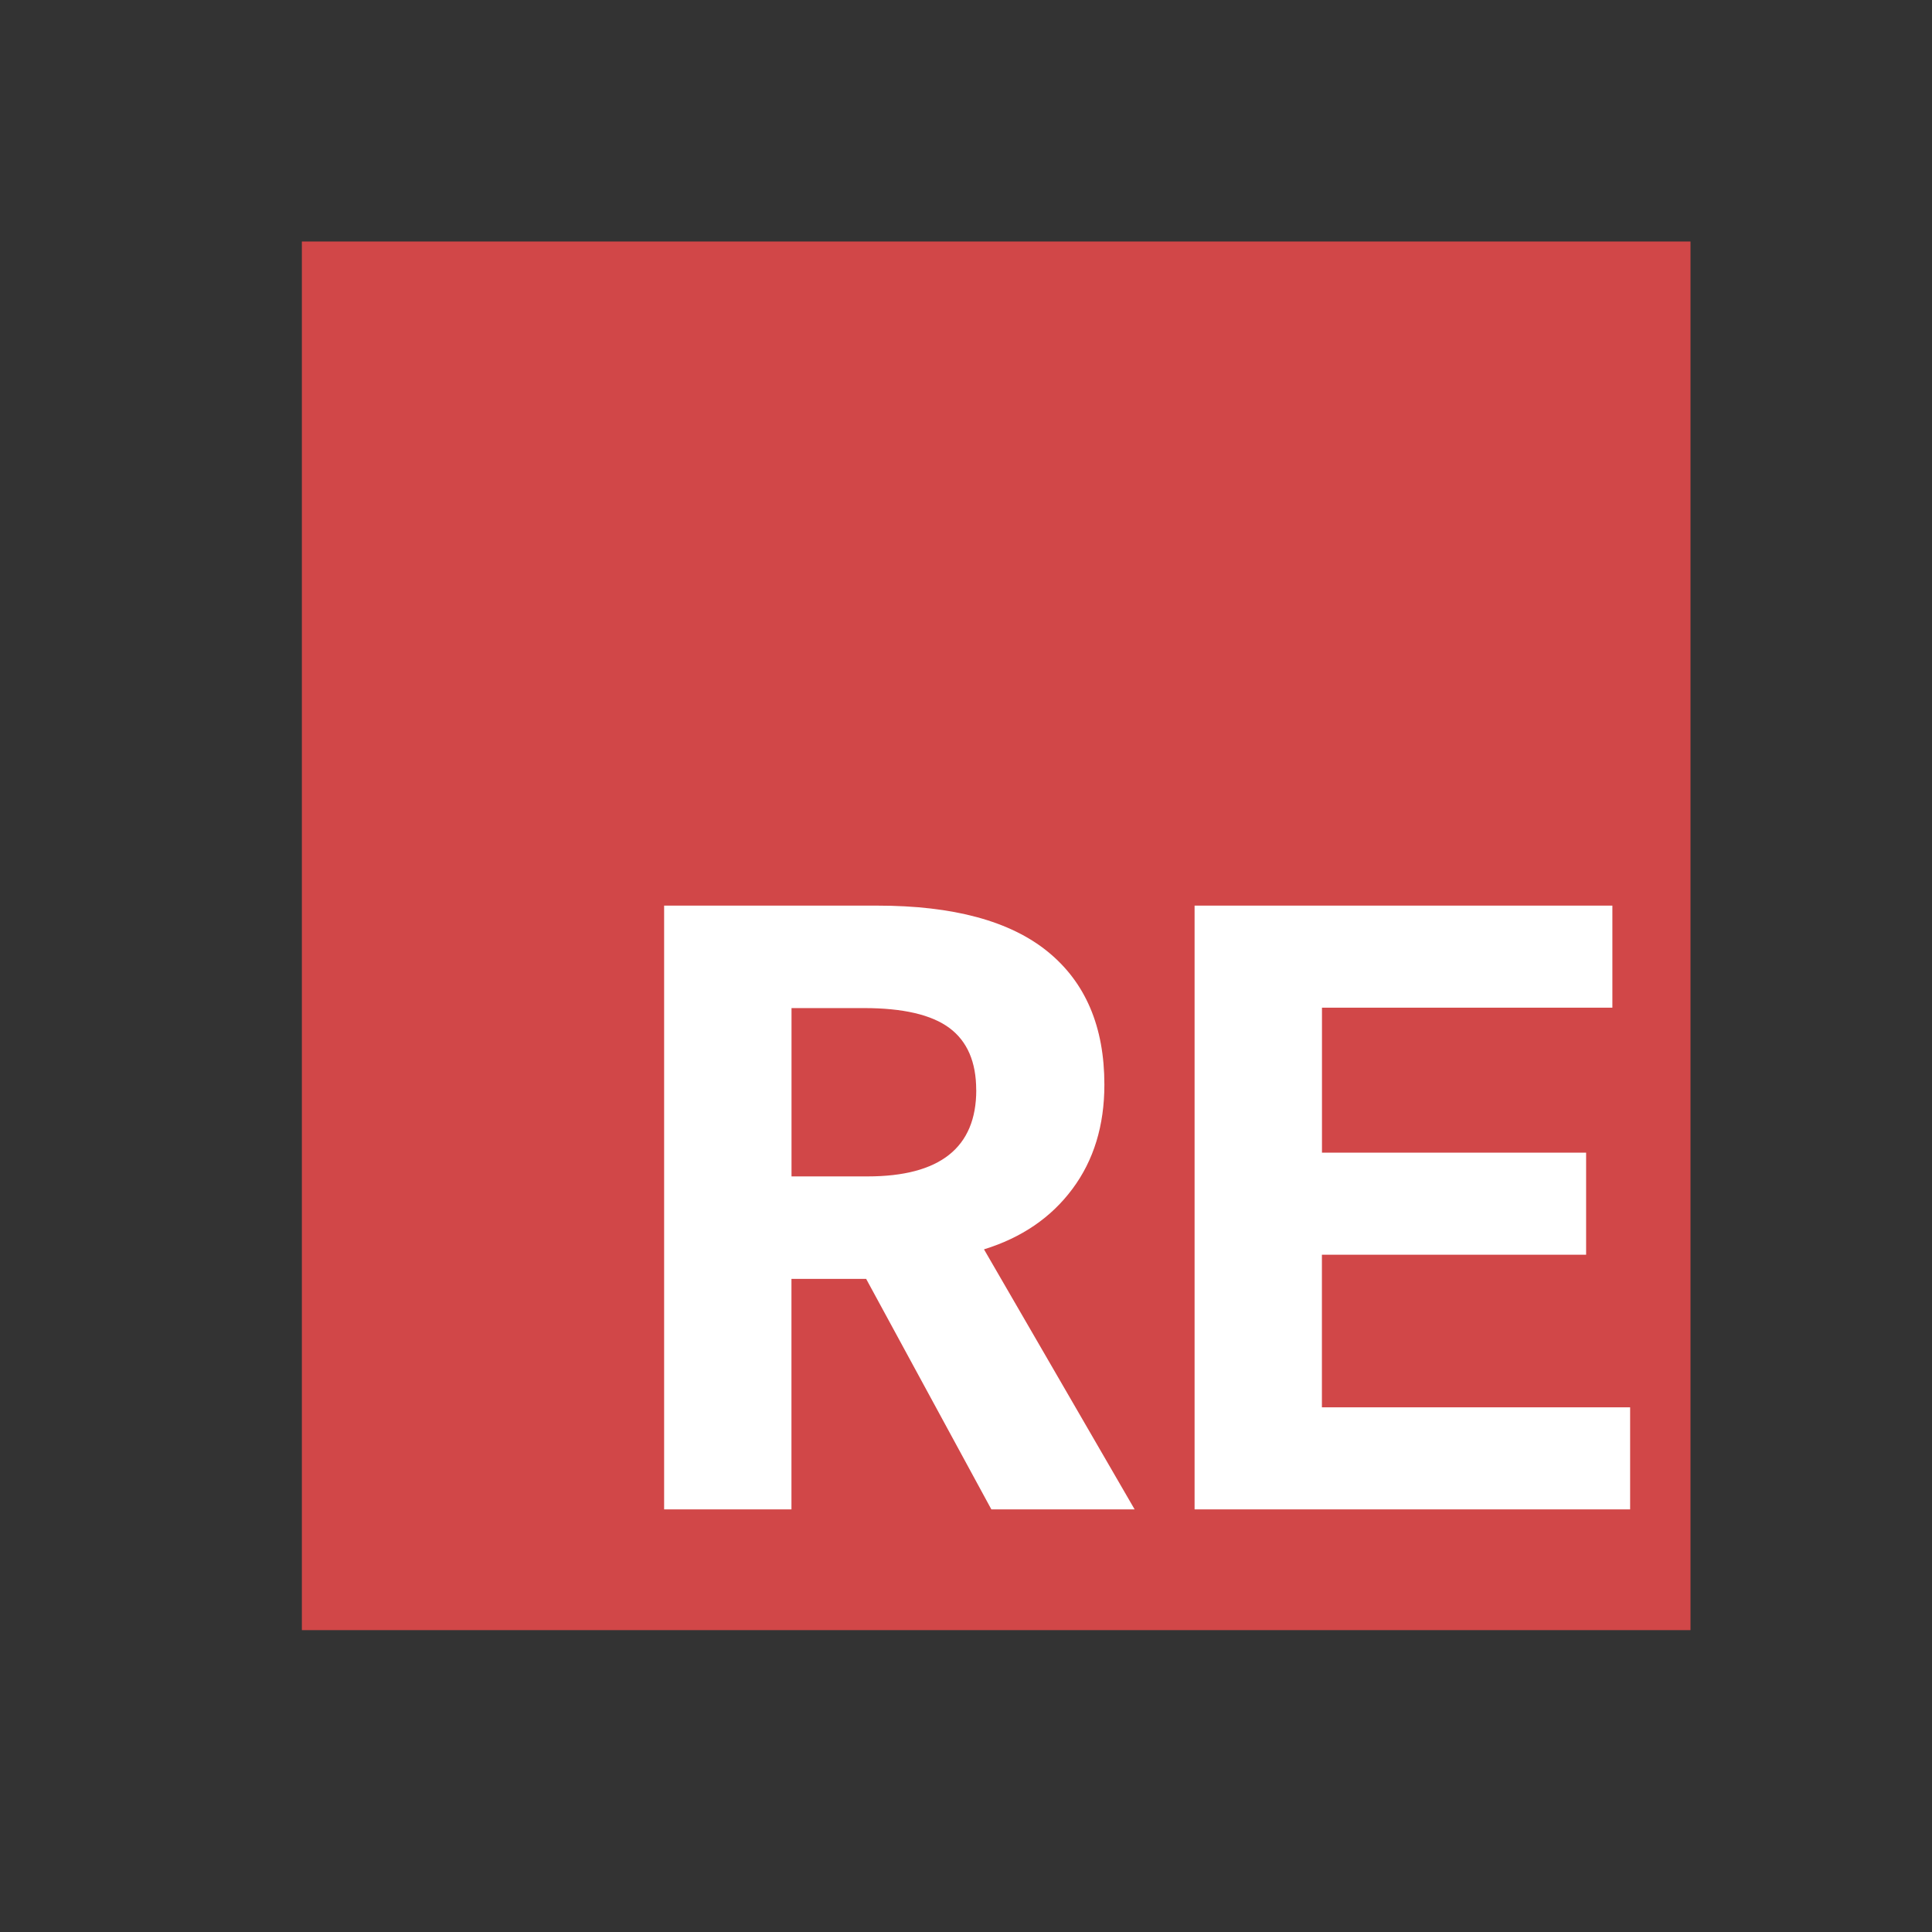 <svg xmlns="http://www.w3.org/2000/svg" width="32" height="32" viewBox="0 0 32 32"><rect x="0" y="0" width="32" height="32" fill="#333333" stroke="none"/><g fill="none" fill-rule="evenodd"><path fill="#D14748" d="M5 4h23v23H5z"/><path fill="#FFF" d="M16.42 25l-2.074-3.818h-1.237V25H11V15h3.532c1.258 0 2.2.255 2.824.764.624.509.936 1.242.936 2.201 0 .677-.176 1.253-.529 1.727-.353.475-.841.808-1.465 1.001L18.793 25h-2.374zm-.251-6.946c0-.464-.148-.807-.443-1.027-.296-.22-.768-.33-1.416-.33H13.11v2.788h1.258c1.201 0 1.802-.477 1.802-1.43zM19.786 25V15h6.92v1.69h-4.81v2.402h4.375v1.69h-4.376v2.528H27V25h-7.214z"/></g></svg>